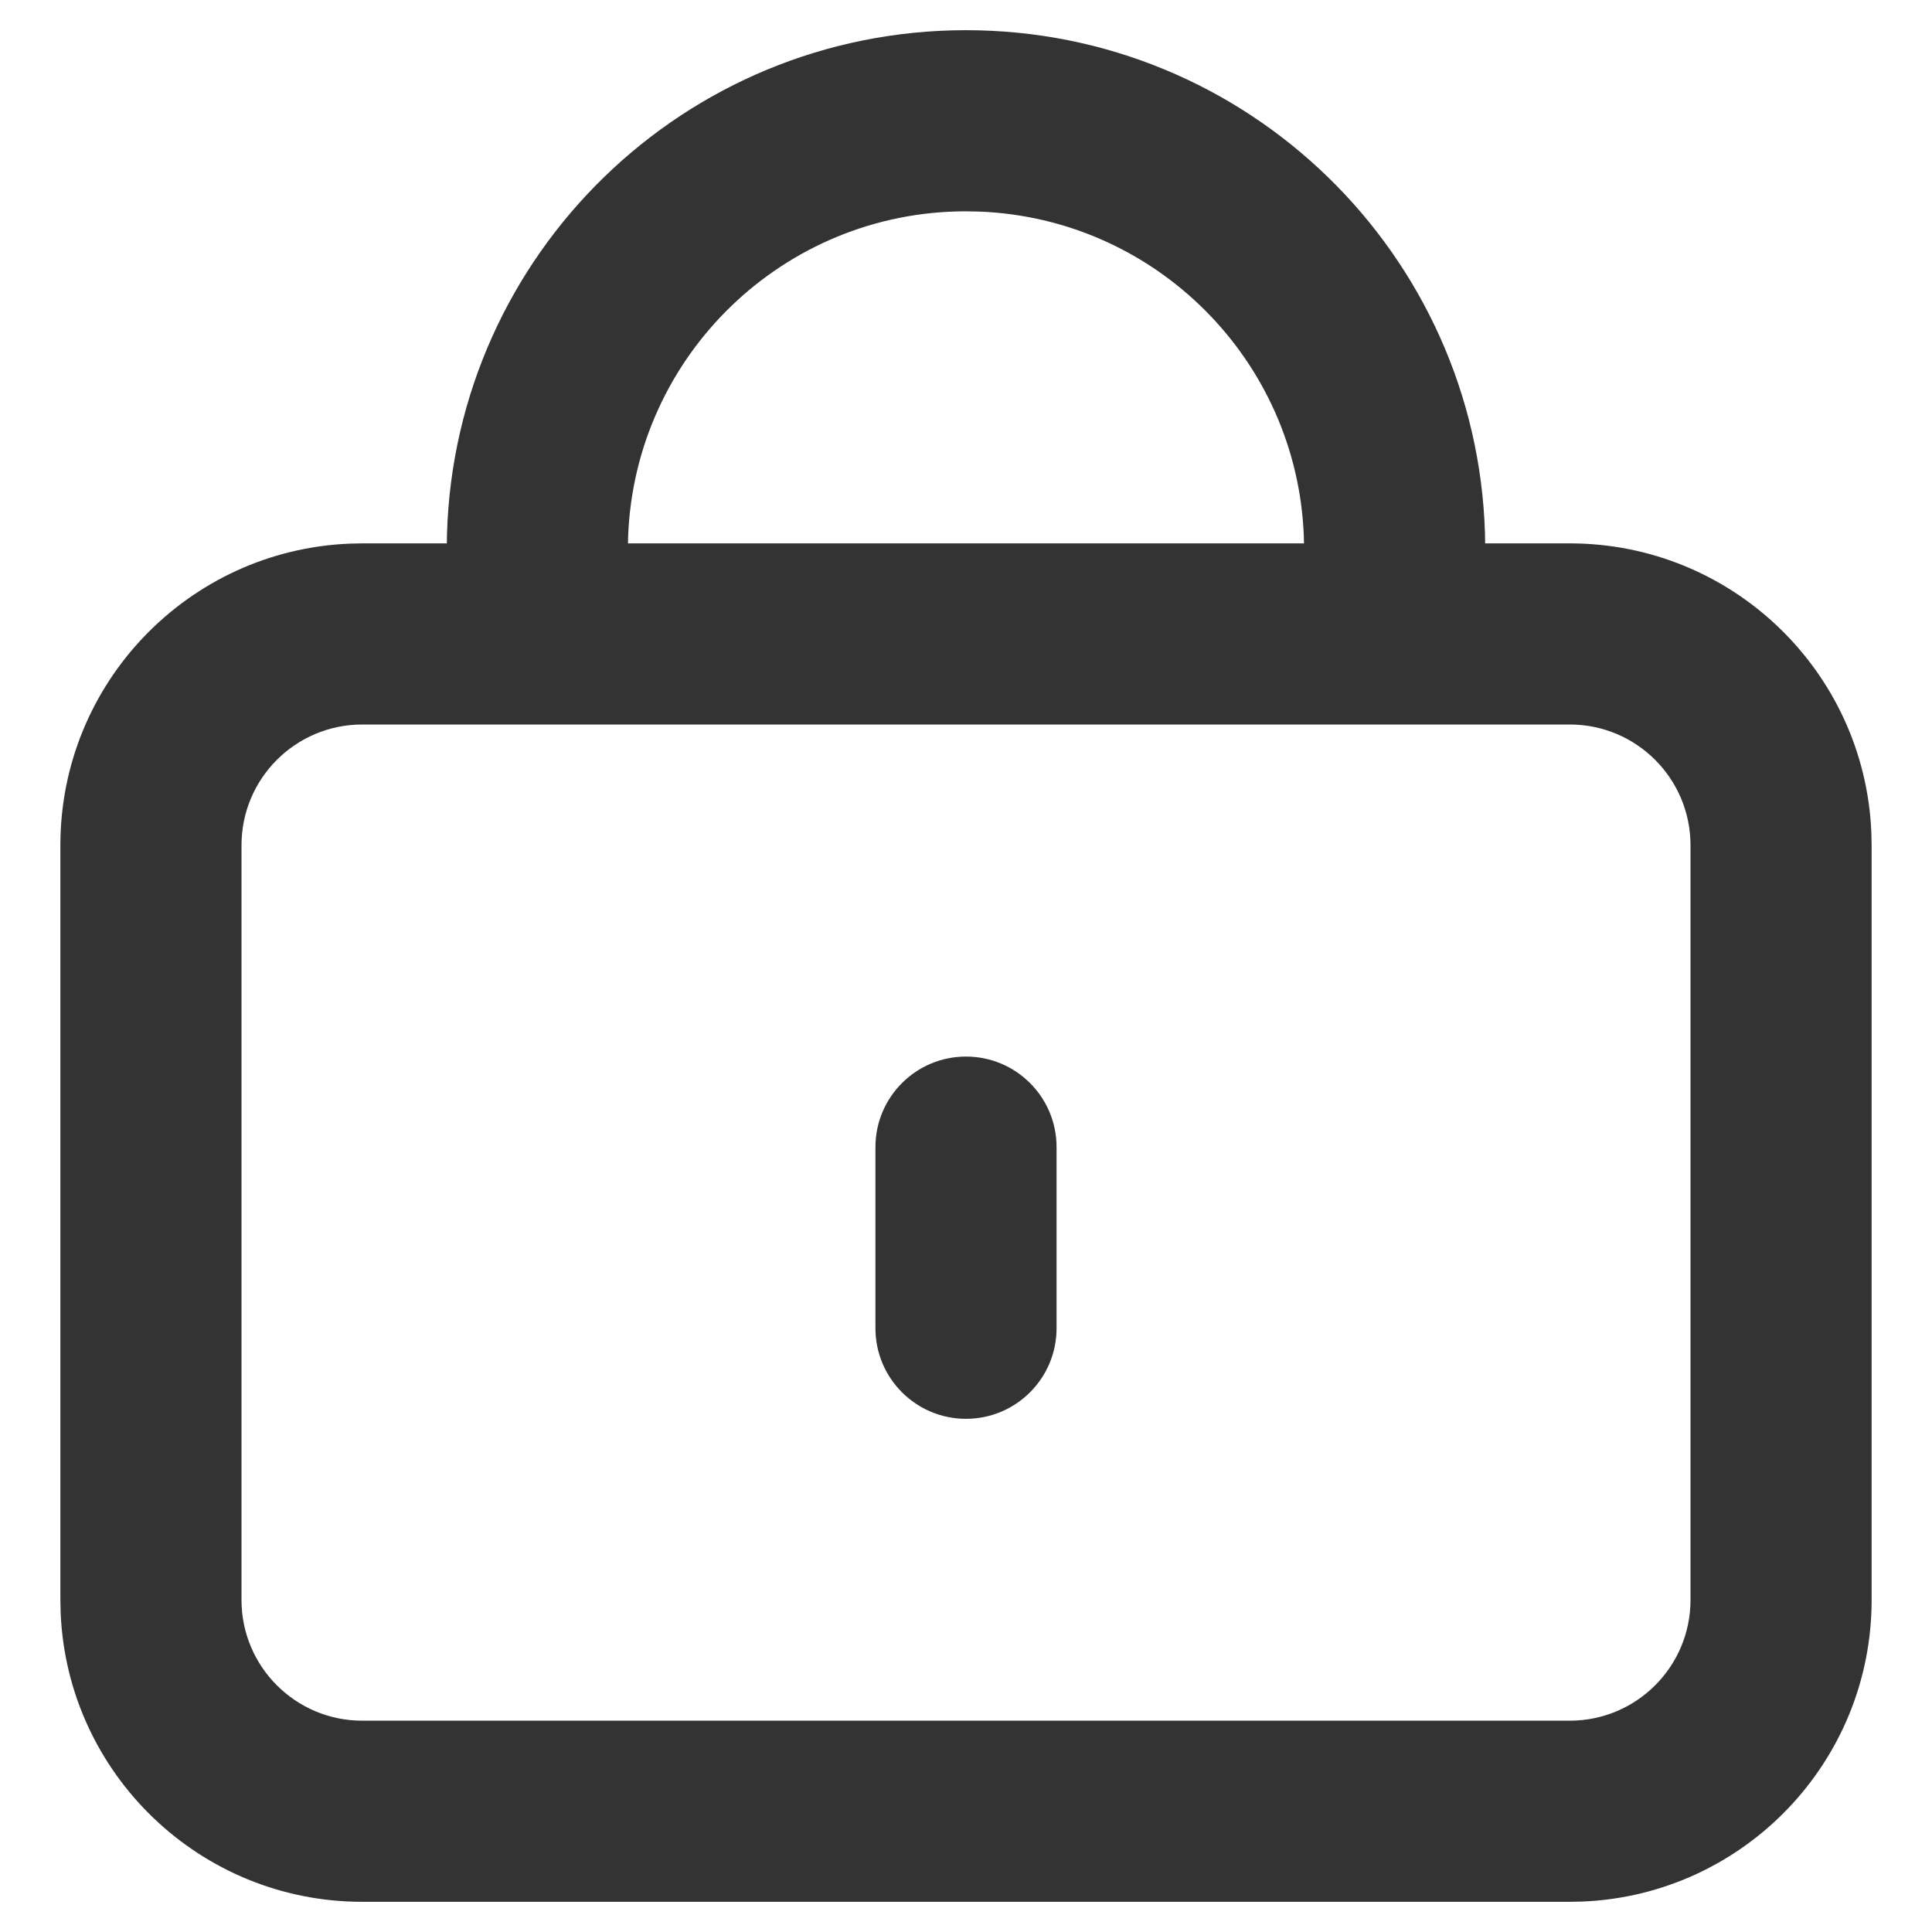 <?xml version="1.0" standalone="no"?><!DOCTYPE svg PUBLIC "-//W3C//DTD SVG 1.1//EN" "http://www.w3.org/Graphics/SVG/1.1/DTD/svg11.dtd"><svg class="icon" width="200px" height="200.00px" viewBox="0 0 1024 1024" version="1.1" xmlns="http://www.w3.org/2000/svg"><path fill="#333333" d="M512 112c-96.61 0-175.37 76.46-179.07 172.16l-0.1 3.84h358.3l-0.08-4.01c-3.69-93.29-78.7-168.25-172.02-171.85L512 112z m0 448c26.51 0 48 21.49 48 48v96c0 26.51-21.49 48-48 48s-48-21.49-48-48v-96c0-26.51 21.49-48 48-48z m320-176H192c-35.35 0-64 28.65-64 64v400c0 35.35 28.65 64 64 64h640c35.35 0 64-28.65 64-64V448c0-35.35-28.65-64-64-64zM512 16c149.23 0 270.71 118.77 275.08 266.94l0.06 5.06H832c86.04 0 156.22 67.91 159.85 153.06L992 448v400c0 86.04-67.91 156.22-153.06 159.85l-6.94 0.15H192c-86.04 0-156.22-67.91-159.85-153.06L32 848V448c0-86.04 67.91-156.22 153.06-159.85L192 288h44.83l0.09-5.06C241.29 134.77 362.77 16 512 16z" /></svg>